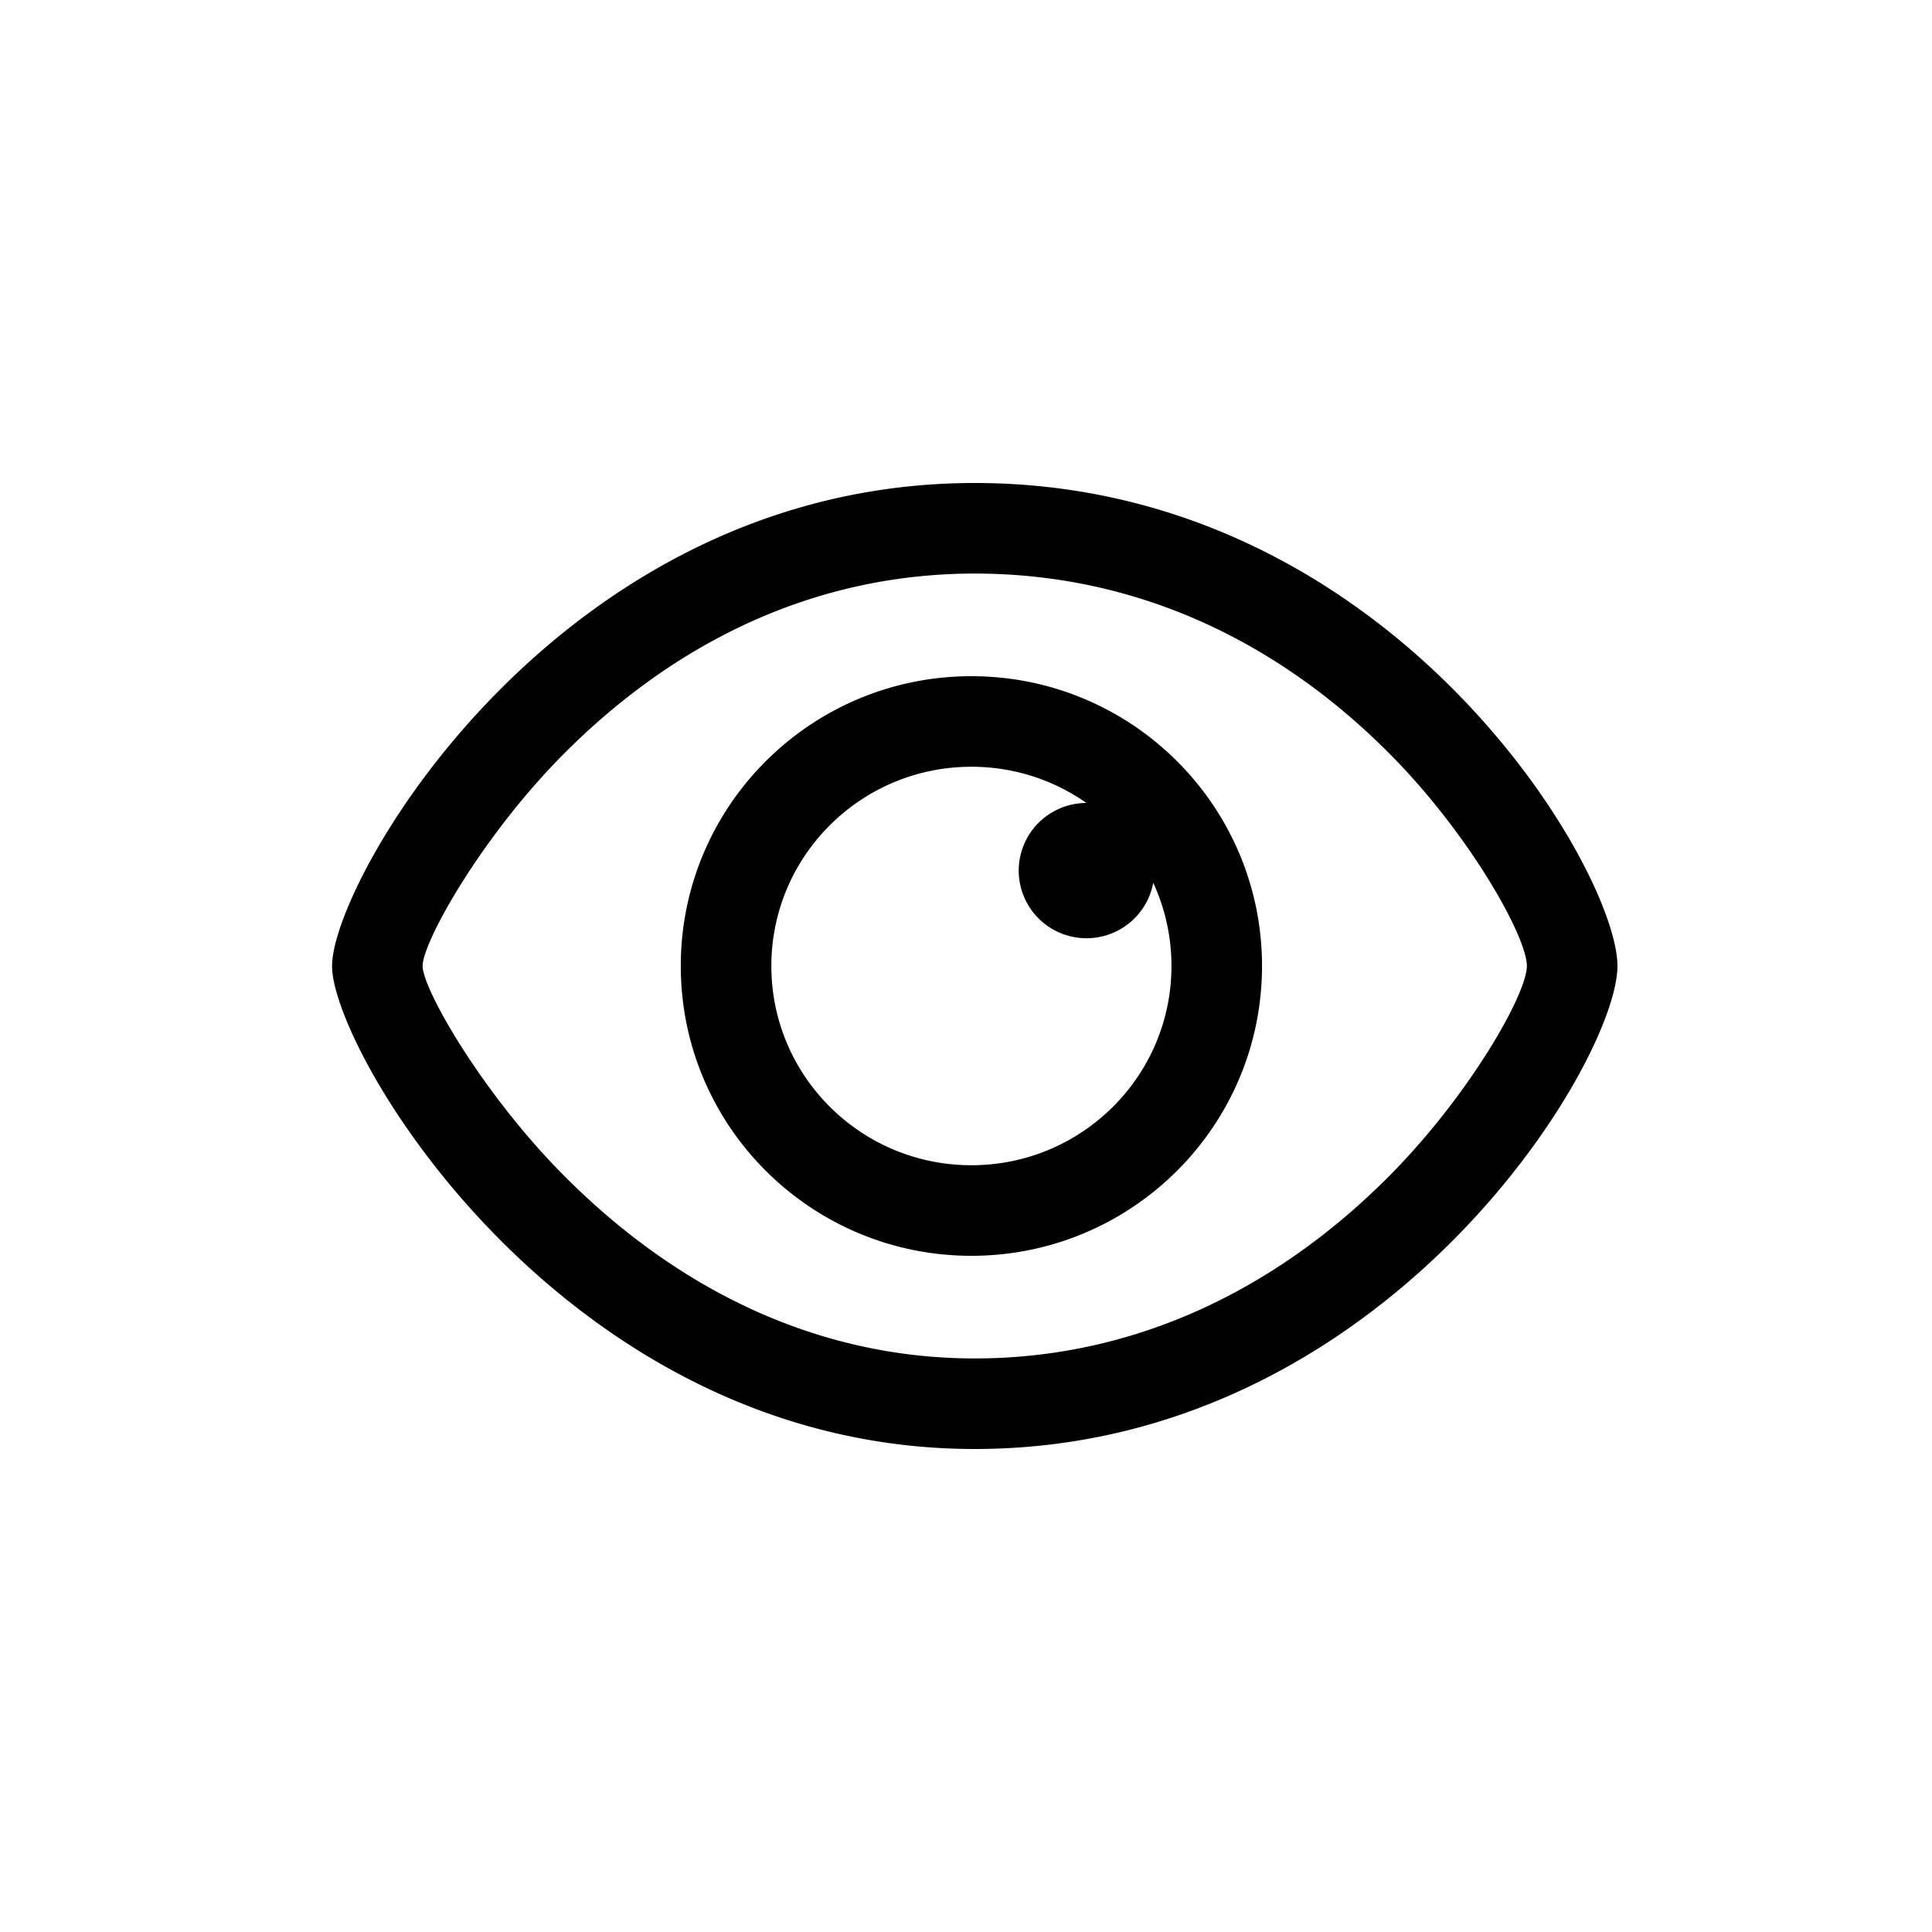 <?xml version="1.0" standalone="no"?><!DOCTYPE svg PUBLIC "-//W3C//DTD SVG 1.1//EN" "http://www.w3.org/Graphics/SVG/1.1/DTD/svg11.dtd"><svg t="1646145812640" class="icon" viewBox="0 0 1024 1024" version="1.1" xmlns="http://www.w3.org/2000/svg" p-id="3388" xmlns:xlink="http://www.w3.org/1999/xlink" width="200" height="200"><defs><style type="text/css"></style></defs><path d="M611.232 467.904a35.92 35.92 0 0 1-35.36 29.376 35.888 35.888 0 0 1-35.936-35.84 35.888 35.888 0 0 1 35.904-35.84 105.824 105.824 0 0 0-60.96-19.2c-58.608 0-106.048 47.312-106.048 105.6s47.44 105.6 106.032 105.6 106.032-47.312 106.032-105.6c0-15.744-3.456-30.672-9.664-44.096zM516.64 720c83.456 0 157.856-35.328 217.856-94.864 43.648-43.312 74.784-98.144 74.784-113.136 0-15.504-30.432-70.16-73.536-113.28C676.288 339.264 601.728 304 516.64 304c-84.576 0-158.944 35.968-218.88 96.64C255.136 443.808 224 499.168 224 512c0 12.32 31.856 67.872 75.008 111.2C359.488 683.984 433.696 720 516.64 720z m0 48C299.744 768 176 557.536 176 512s120.064-256 340.64-256c220.592 0 340.64 204.768 340.64 256s-123.744 256-340.64 256z m-1.76-102.4c-85.088 0-154.048-68.768-154.048-153.6s68.96-153.6 154.032-153.6c85.072 0 154.032 68.768 154.032 153.6s-68.96 153.6-154.032 153.6z" p-id="3389"></path></svg>